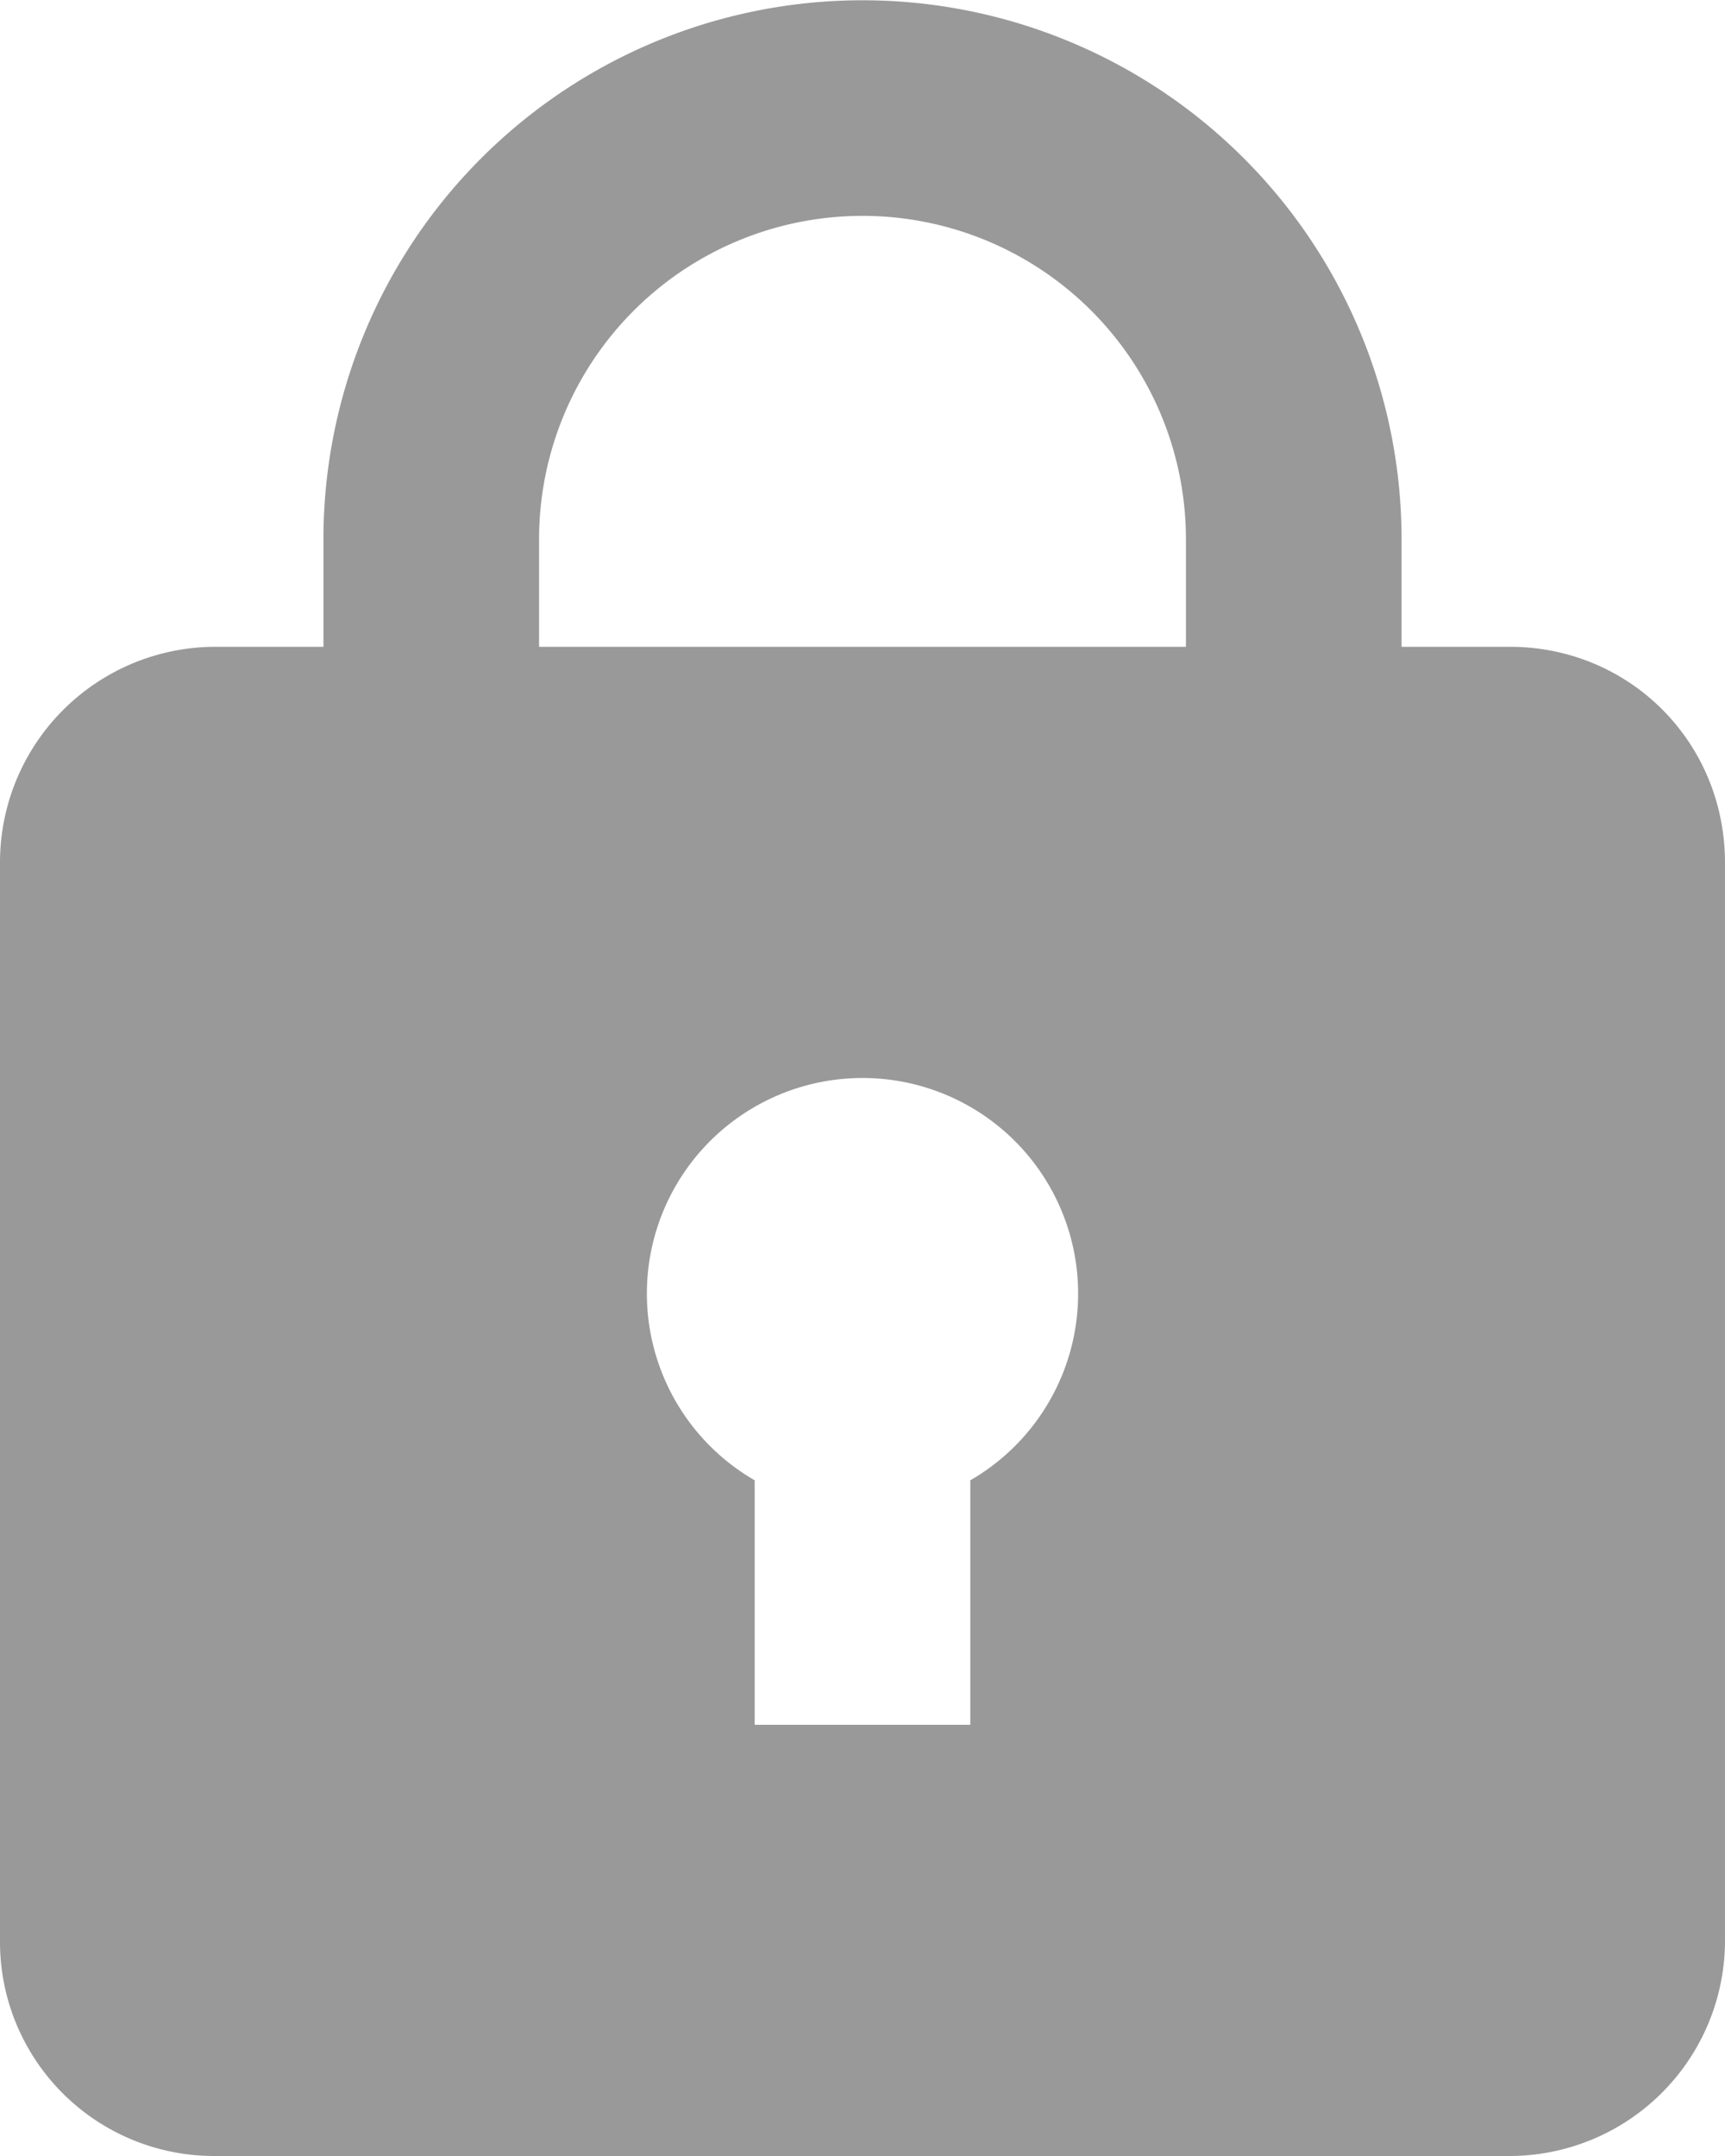 <svg width="16" height="20" viewBox="0 0 16 20" xmlns="http://www.w3.org/2000/svg"><title>8C6B093F-760D-4EEB-A218-9CCA29E01EF3</title><g fill="none" fill-rule="evenodd"><path d="M-4-2h24v24H-4z"/><path d="M7 13.732V16h2v-2.268a2 2 0 1 0-2 0zM13 6h1.005C15.107 6 16 6.876 16 8.006v9.988A2 2 0 0 1 14.005 20H1.995A1.986 1.986 0 0 1 0 17.994V8.006A2 2 0 0 1 1.995 6H3v-.99A1.005 1.005 0 0 1 3 5a5 5 0 1 1 10 .005V6zm-2 0v-.99A1.144 1.144 0 0 0 11 5a3 3 0 1 0-6 .005V6h6z" fill="#999"/></g></svg>